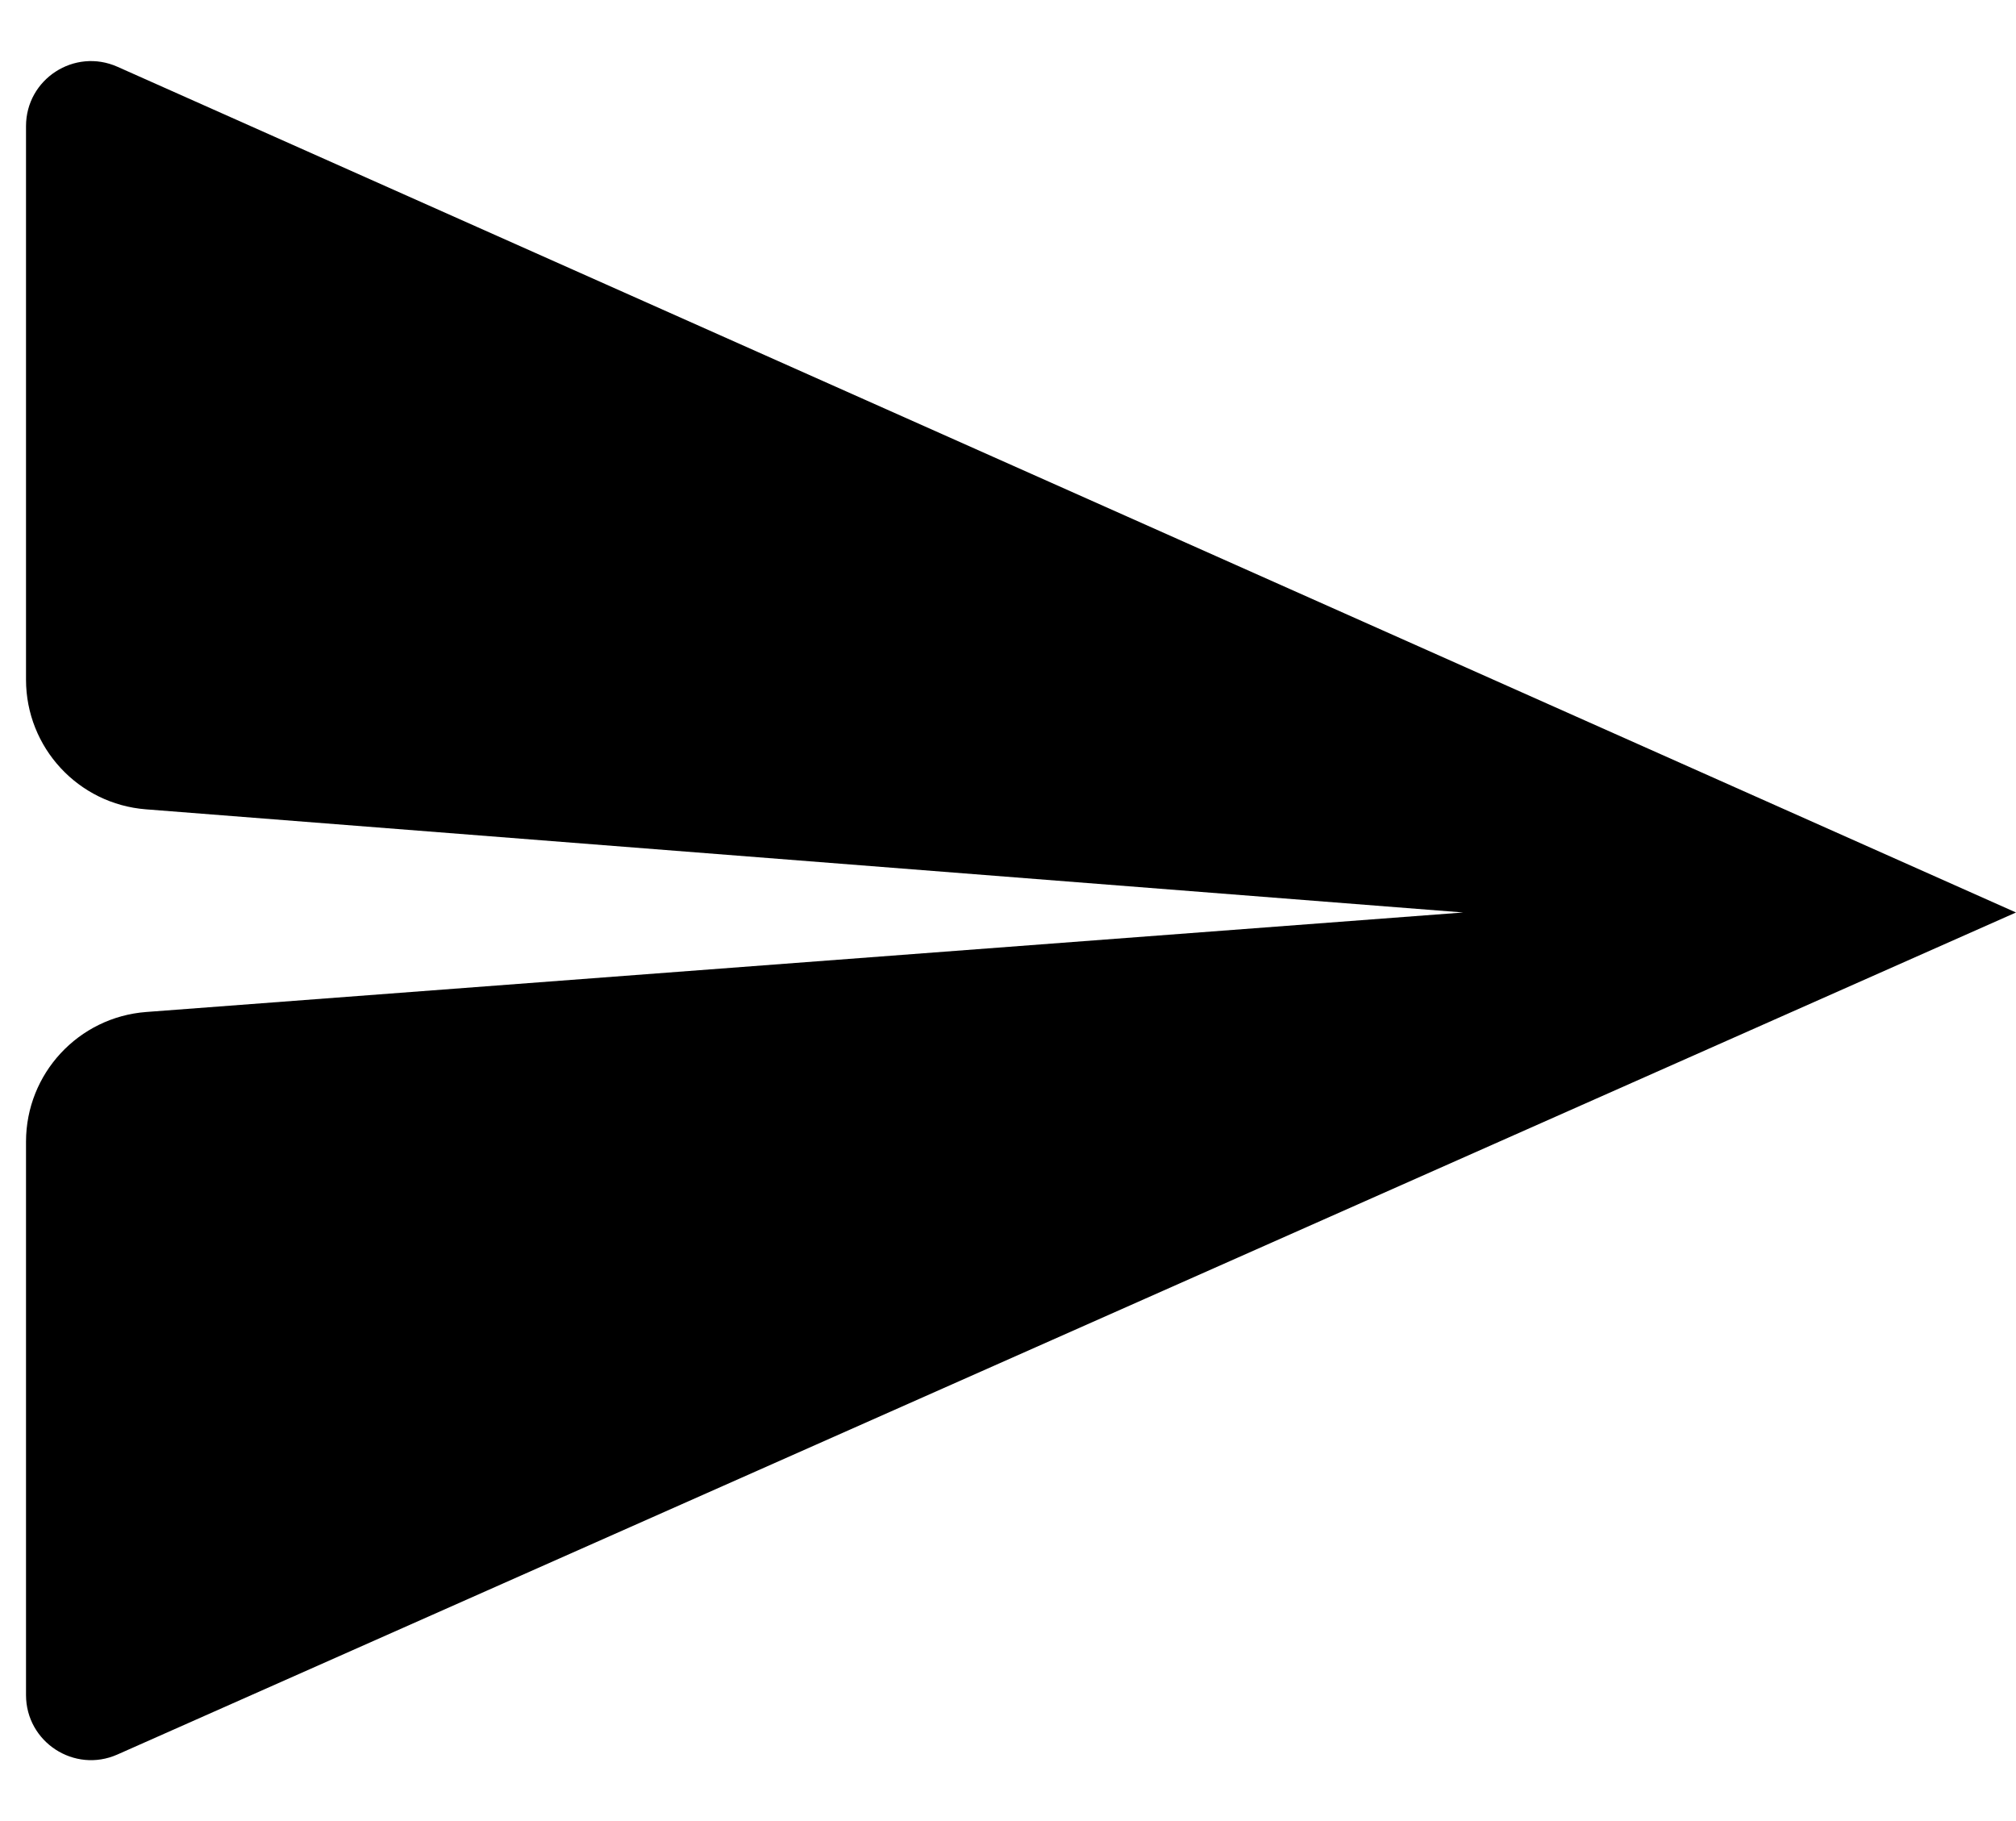 <svg width="31" height="28" viewBox="0 0 31 28" fill="none" xmlns="http://www.w3.org/2000/svg">
<path d="M0.4 26.062C0.4 26.786 1.144 27.27 1.805 26.977L31 14.03L1.807 1.027C1.145 0.732 0.4 1.216 0.4 1.94V10.45C0.4 11.494 1.203 12.363 2.244 12.444L22.5 14.03L2.249 15.56C1.206 15.639 0.4 16.508 0.4 17.555V26.062Z" fill="black"/>
</svg>
